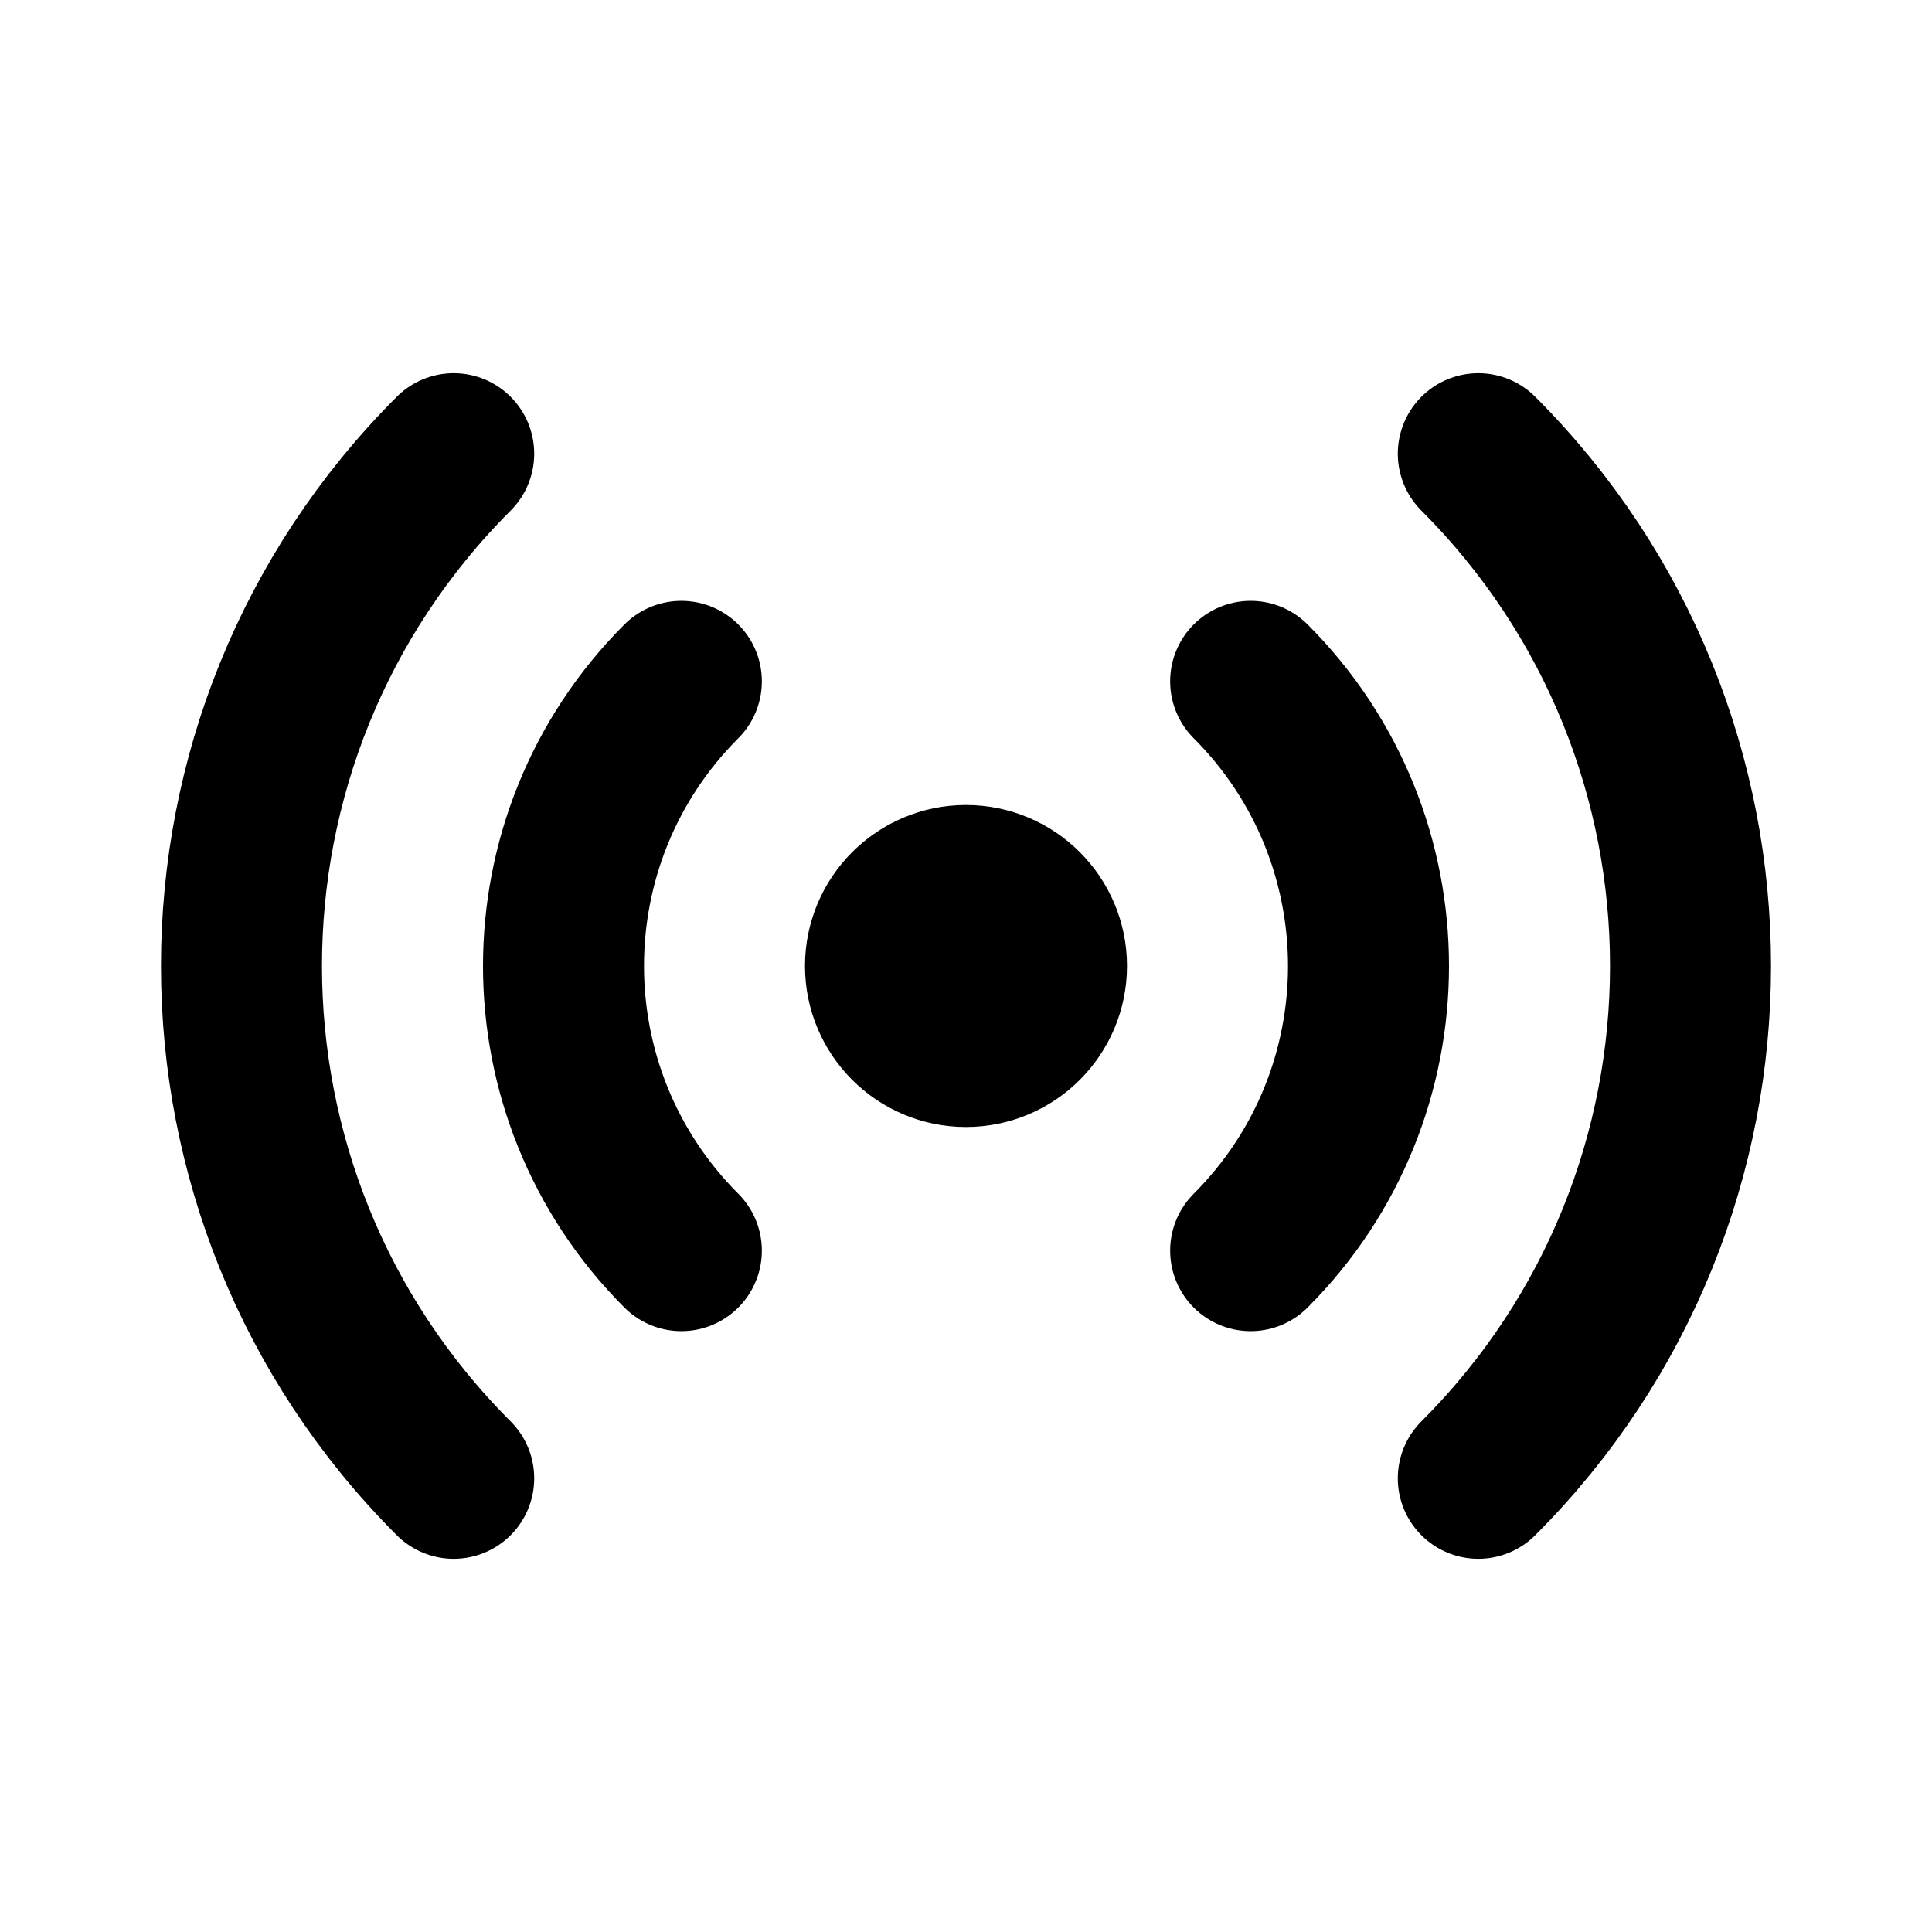 <svg width="24" height="24" viewBox="0 0 24 24" fill="none" xmlns="http://www.w3.org/2000/svg" stroke="currentColor">
<path d="M5.636 18.364C2.121 14.849 2.121 9.151 5.636 5.636M18.364 5.636C21.879 9.151 21.879 14.849 18.364 18.364M8.464 15.536C6.512 13.583 6.512 10.417 8.464 8.464M15.536 8.464C17.488 10.417 17.488 13.583 15.536 15.536M13 12C13 12.552 12.552 13 12 13C11.448 13 11 12.552 11 12C11 11.448 11.448 11 12 11C12.552 11 13 11.448 13 12Z" stroke-width="2" stroke-linecap="round" stroke-linejoin="round"/>
</svg>
